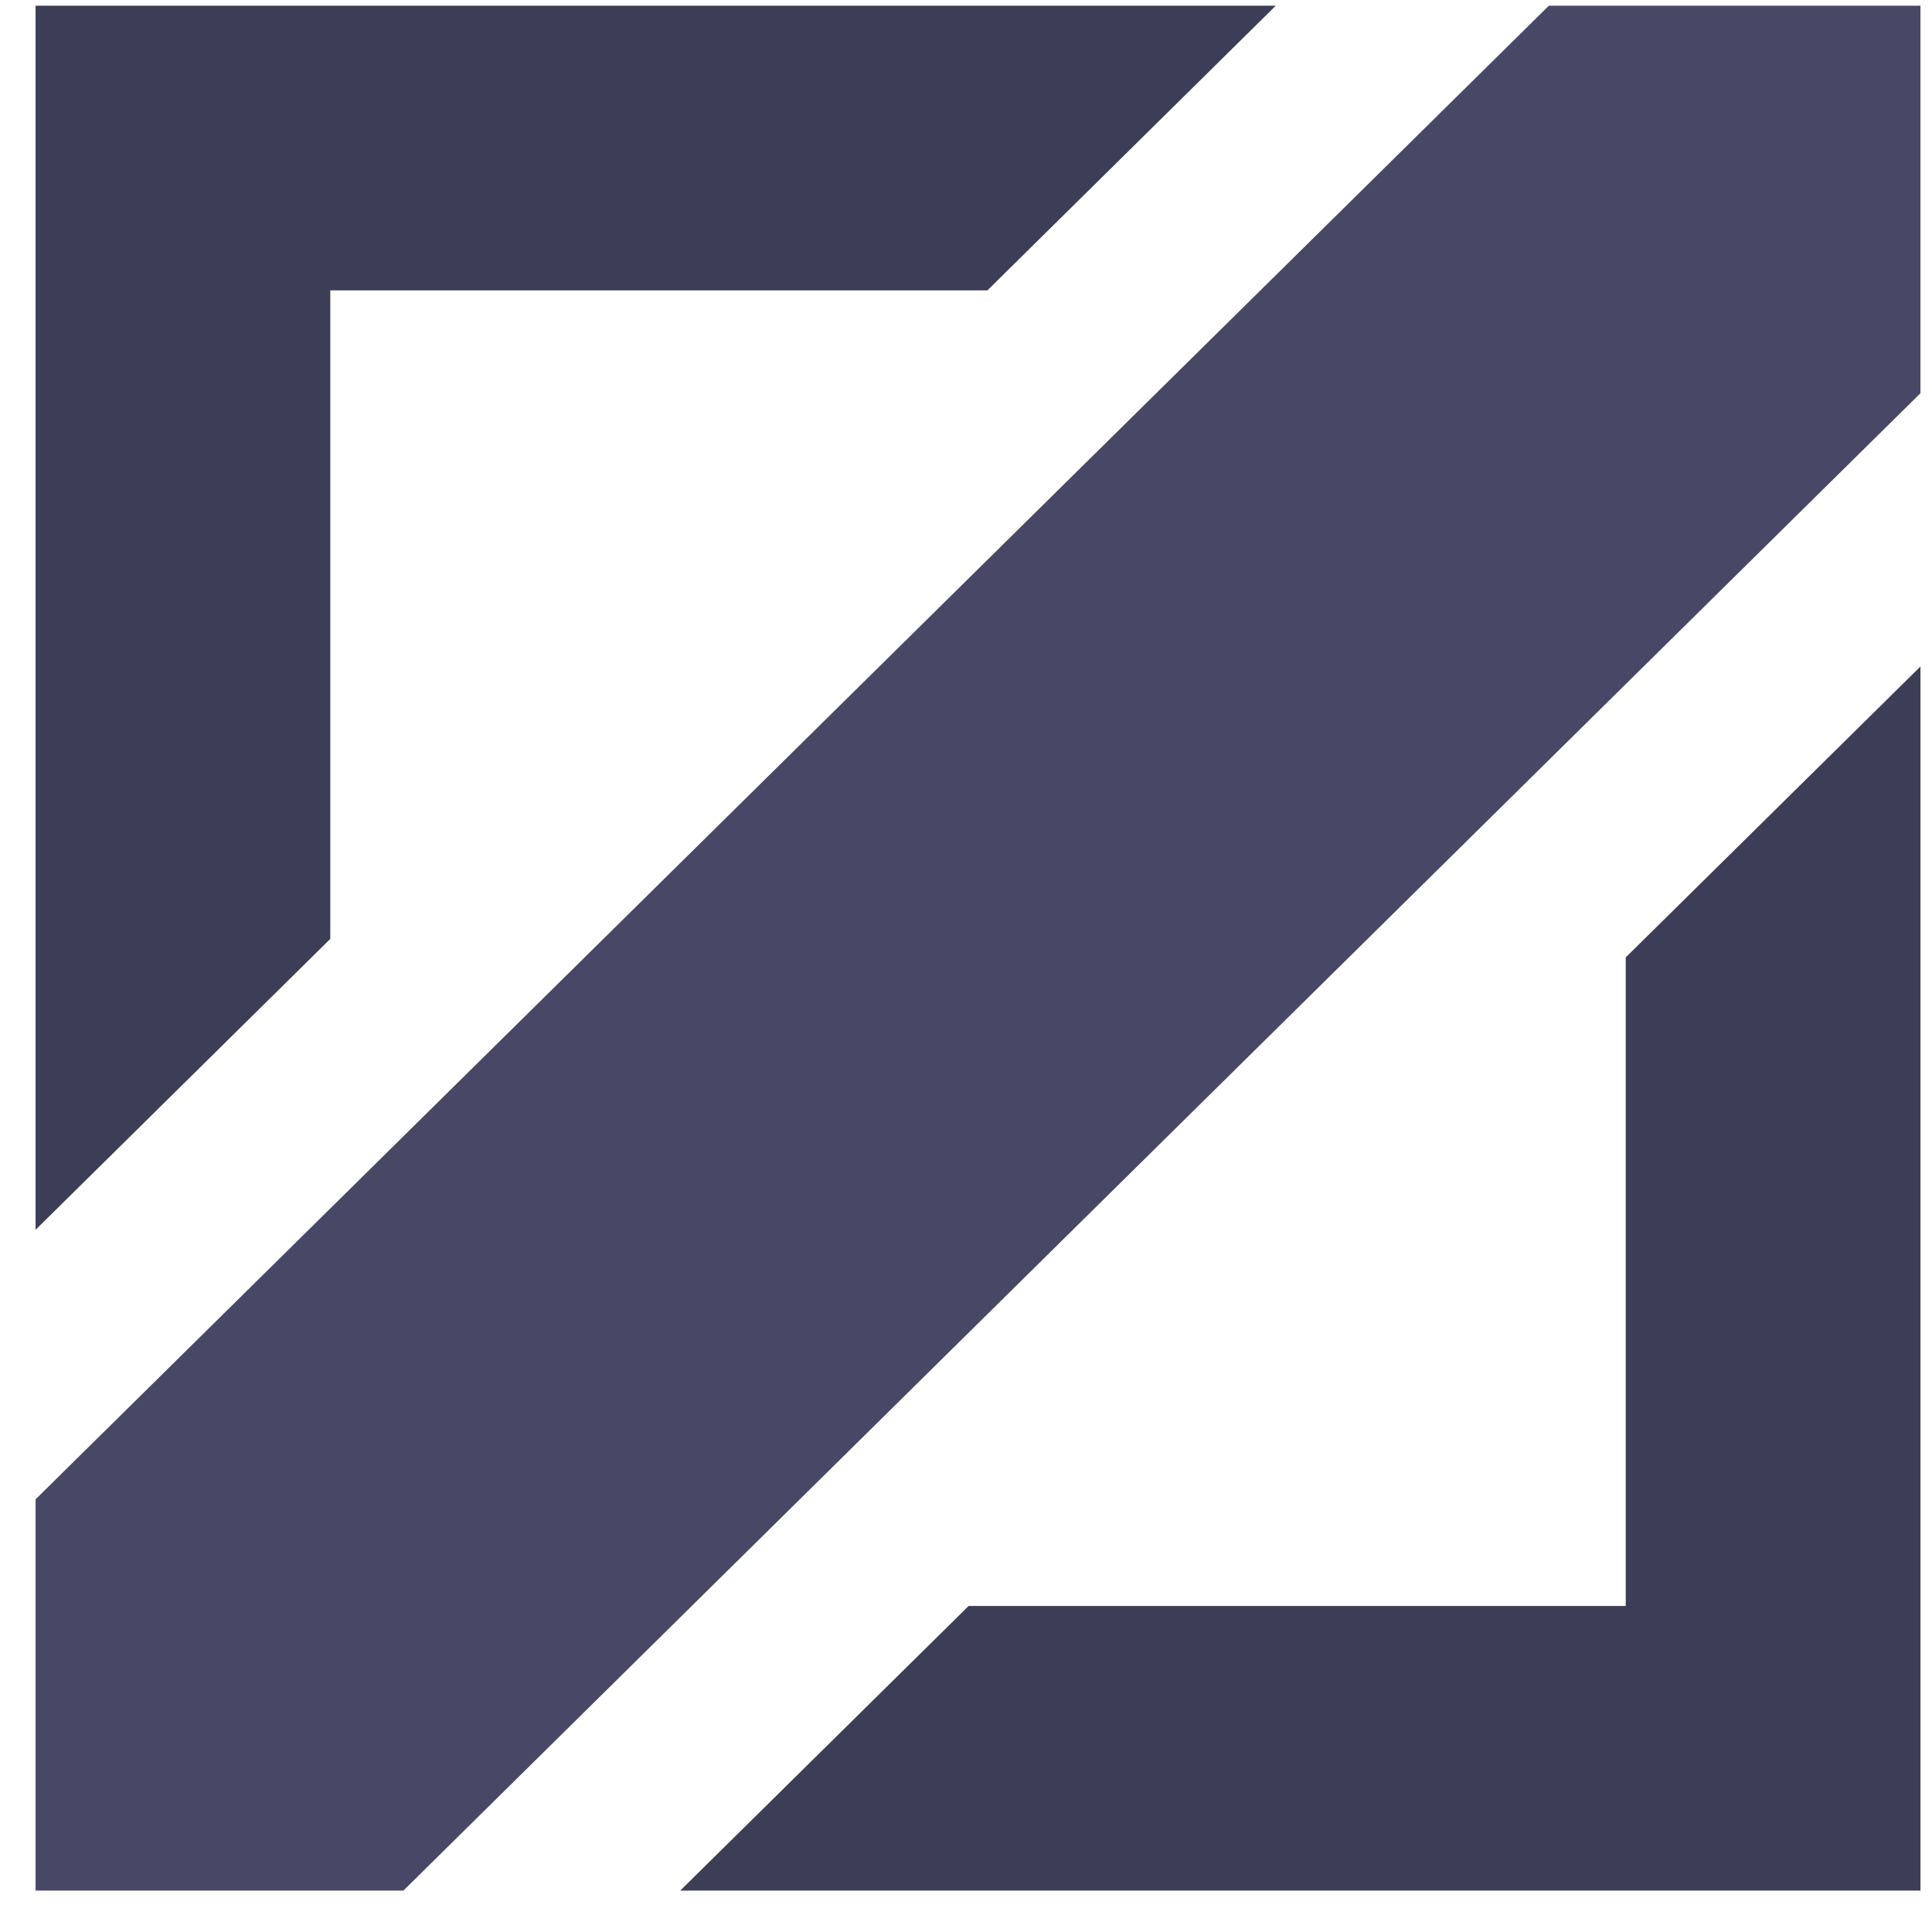 <svg width="41" height="41" viewBox="0 0 41 41" fill="none" xmlns="http://www.w3.org/2000/svg">
<path d="M0.755 40.121V31.818L32.869 0.121H40.755V8.345L8.561 40.121H0.755Z" fill="#484866"/>
<path d="M14.436 40.121H40.755V14.144L34.501 20.317V34.081H20.556L14.436 40.121Z" fill="#3C3D56"/>
<path d="M27.074 0.121L0.755 0.121L0.755 26.098L7.009 19.925L7.009 6.162L20.954 6.162L27.074 0.121Z" fill="#3C3D56"/>
</svg>
